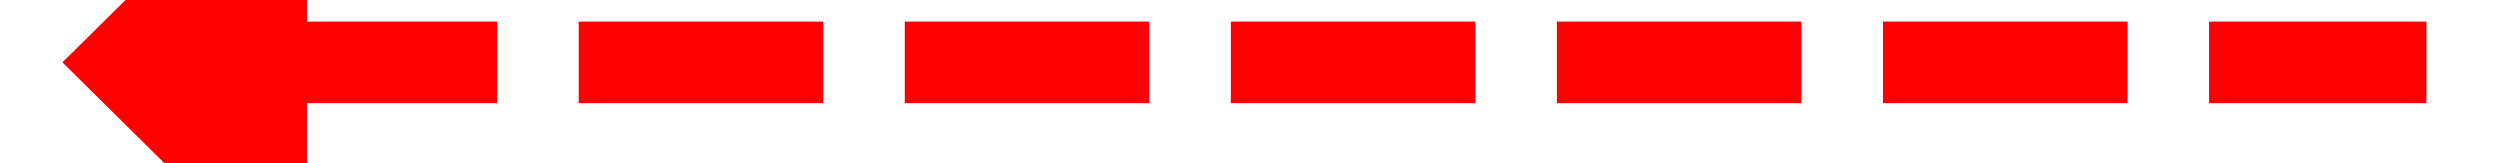 ﻿<?xml version="1.0" encoding="utf-8"?>
<svg version="1.1" xmlns:xlink="http://www.w3.org/1999/xlink" width="92px" height="6px" preserveAspectRatio="xMinYMid meet" viewBox="502 307  92 4" xmlns="http://www.w3.org/2000/svg">
  <g transform="matrix(0.866 0.5 -0.5 0.866 227.918 -232.602 )">
    <path d="M 513 299.6  L 504 308.5  L 513 317.4  L 513 299.6  Z " fill-rule="nonzero" fill="#ff0000" stroke="none" transform="matrix(0.866 -0.5 0.5 0.866 -80.899 315.081 )" />
    <path d="M 511 308.5  L 591 308.5  " stroke-width="3" stroke-dasharray="9,3" stroke="#ff0000" fill="none" transform="matrix(0.866 -0.5 0.5 0.866 -80.899 315.081 )" />
  </g>
</svg>